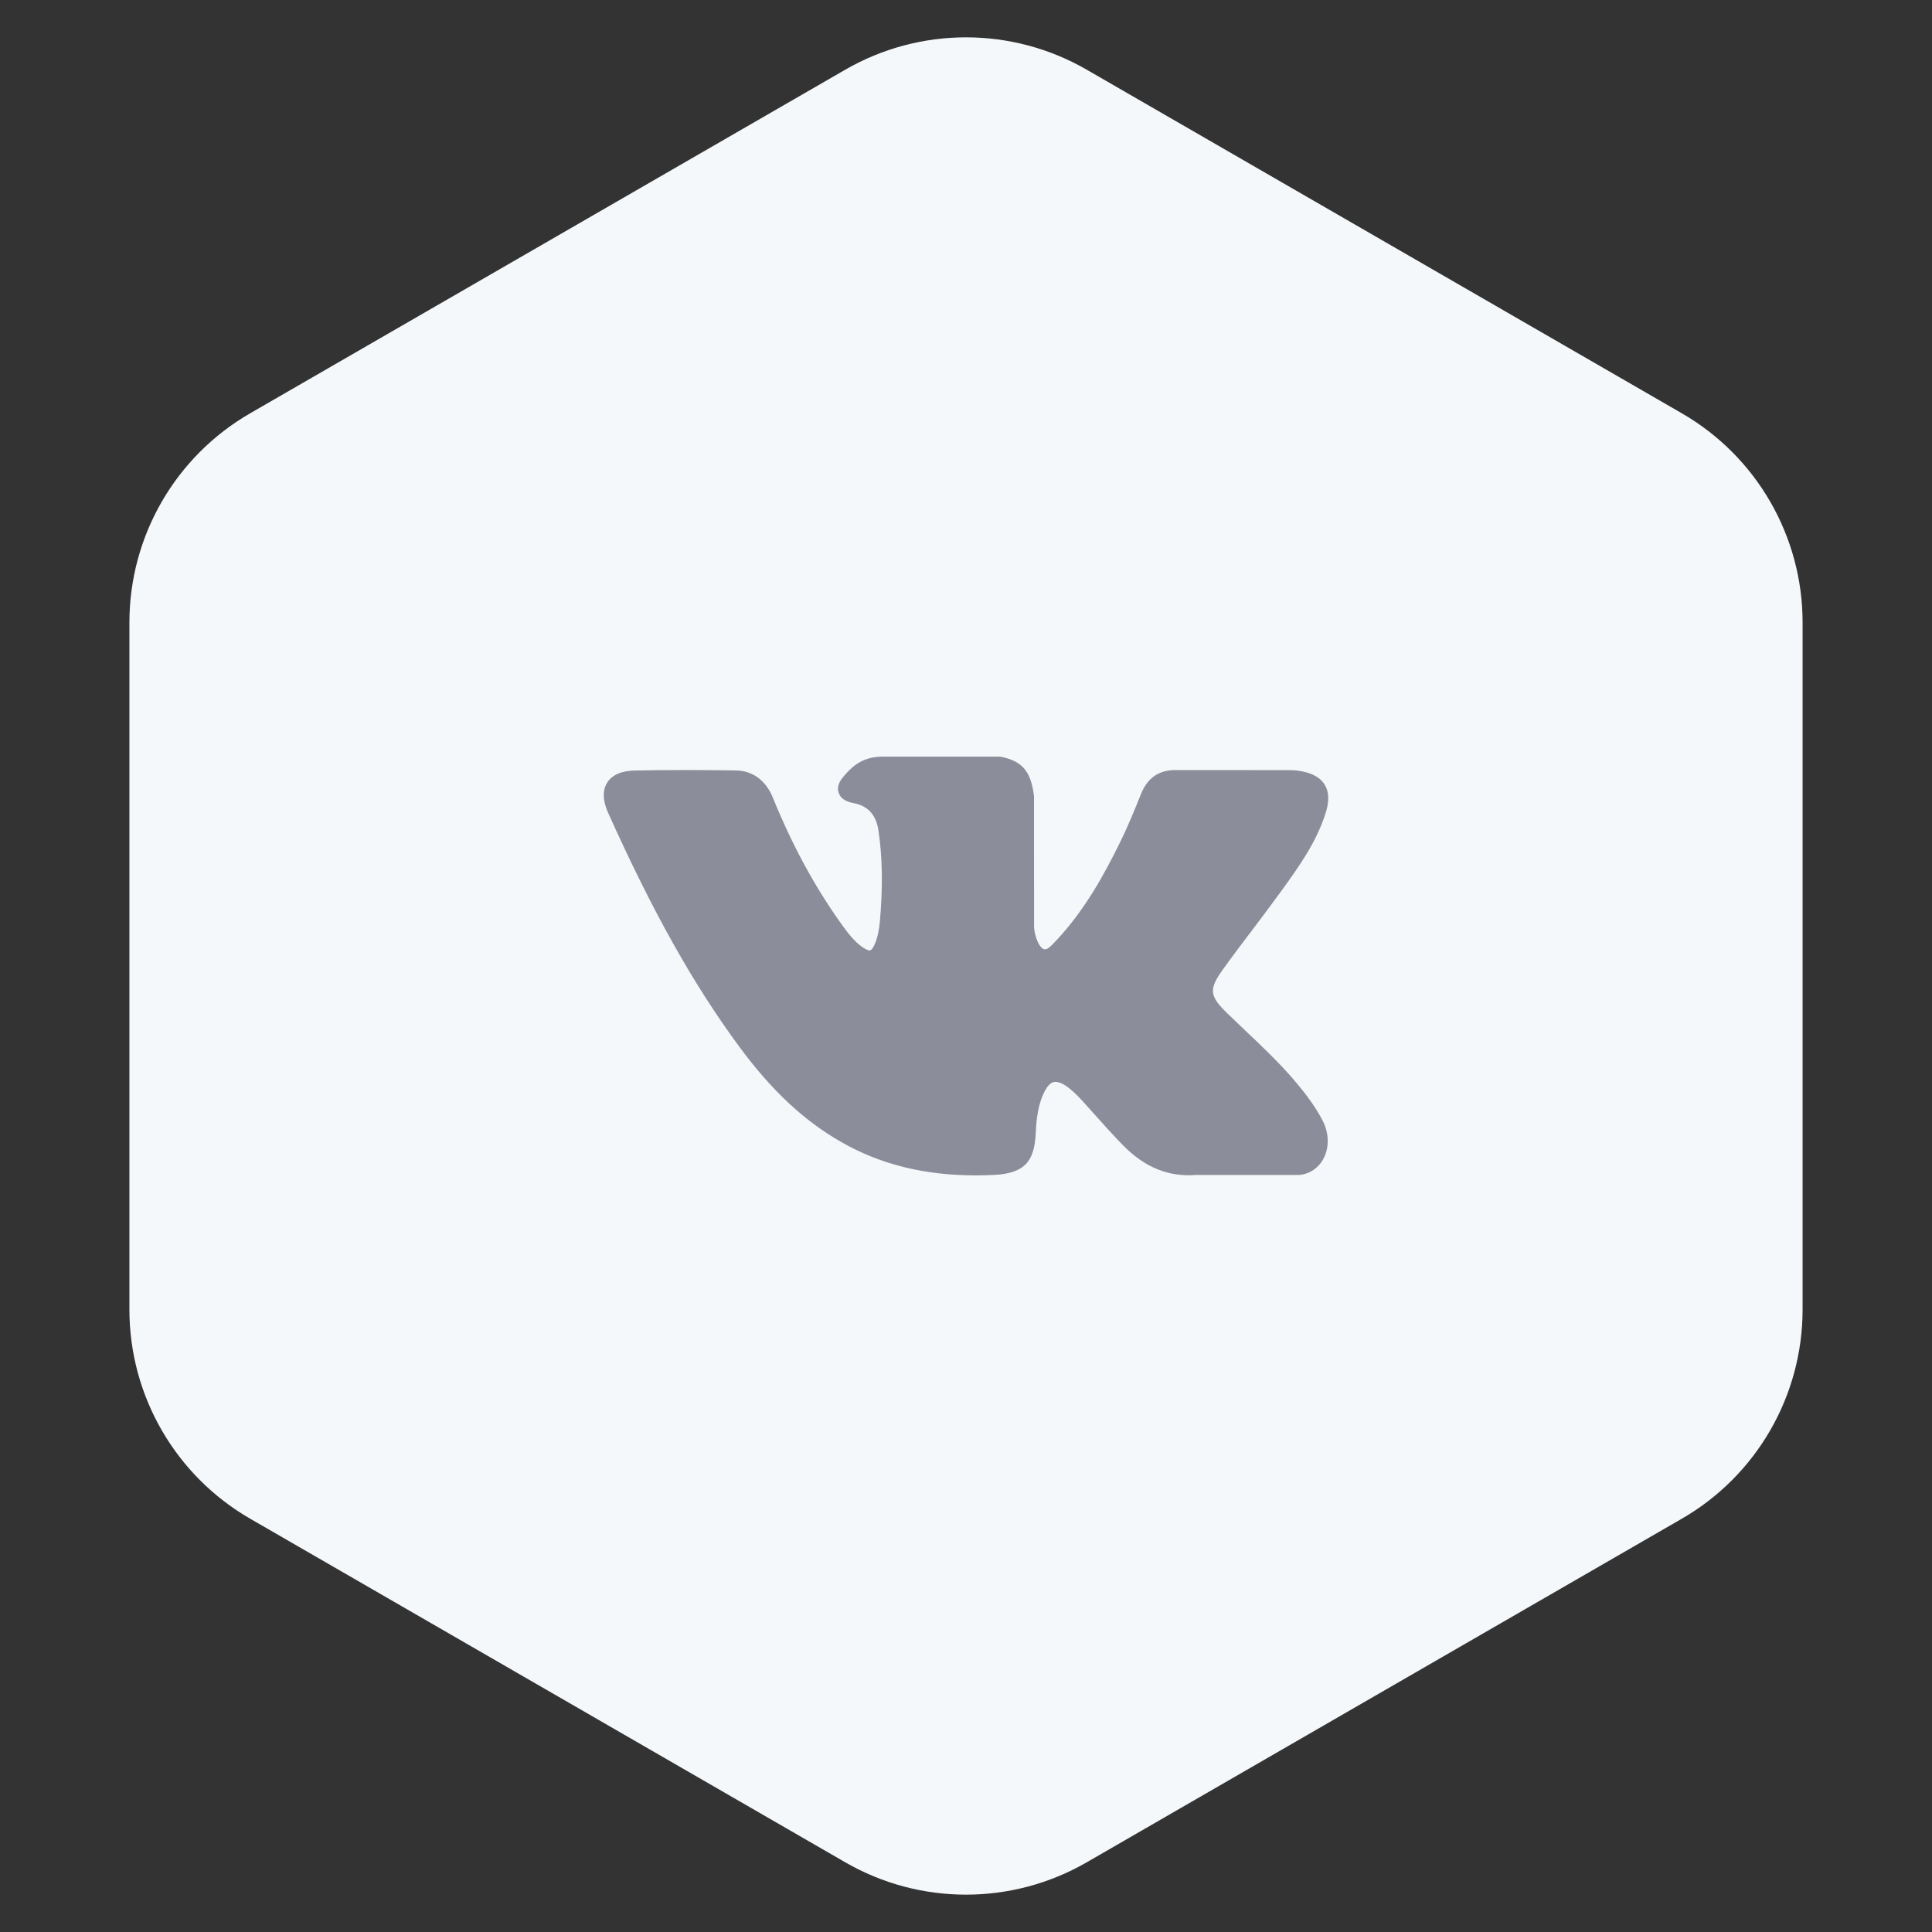 <svg width="64" height="64" viewBox="0 0 64 64" fill="none" xmlns="http://www.w3.org/2000/svg">
<rect x="0" y="0" width="64" height="64" fill="#333333" stroke="none"/>
<path d="M28 2.309C30.475 0.88 33.525 0.88 36 2.309L55.713 13.691C58.188 15.12 59.713 17.761 59.713 20.619V43.381C59.713 46.239 58.188 48.88 55.713 50.309L36 61.691C33.525 63.12 30.475 63.12 28 61.691L8.287 50.309C5.812 48.88 4.287 46.239 4.287 43.381V20.619C4.287 17.761 5.812 15.12 8.287 13.691L28 2.309Z" fill="#F5F8FA"/>
<g clip-path="url(#clip0_24_32744)">
<path d="M42.957 35.884C42.434 35.257 41.84 34.694 41.266 34.151C41.062 33.957 40.851 33.757 40.647 33.559C40.063 32.987 40.041 32.773 40.504 32.124C40.824 31.677 41.163 31.229 41.492 30.796C41.789 30.402 42.097 29.996 42.392 29.588L42.453 29.505C43.017 28.724 43.6 27.917 43.91 26.944C43.991 26.687 44.075 26.309 43.882 25.994C43.689 25.678 43.314 25.581 43.048 25.537C42.917 25.514 42.787 25.511 42.666 25.511L38.973 25.509L38.942 25.508C38.384 25.508 38.008 25.771 37.792 26.313C37.586 26.83 37.36 27.381 37.102 27.905C36.589 28.948 35.936 30.149 34.993 31.151L34.953 31.193C34.841 31.313 34.715 31.448 34.623 31.448C34.609 31.448 34.593 31.446 34.576 31.44C34.38 31.364 34.249 30.891 34.255 30.671C34.255 30.668 34.255 30.665 34.255 30.662L34.253 26.393C34.253 26.379 34.252 26.364 34.25 26.349C34.156 25.656 33.948 25.224 33.161 25.07C33.141 25.066 33.119 25.064 33.098 25.064H29.258C28.632 25.064 28.288 25.318 27.964 25.698C27.876 25.8 27.694 26.012 27.784 26.269C27.876 26.529 28.173 26.585 28.27 26.603C28.75 26.695 29.021 26.989 29.098 27.502C29.232 28.394 29.248 29.345 29.15 30.497C29.122 30.817 29.068 31.064 28.978 31.275C28.957 31.325 28.884 31.485 28.808 31.485C28.785 31.485 28.715 31.476 28.589 31.389C28.291 31.185 28.073 30.894 27.819 30.534C26.955 29.313 26.23 27.967 25.601 26.42C25.368 25.85 24.933 25.531 24.376 25.521C23.763 25.512 23.207 25.508 22.677 25.508C22.098 25.508 21.562 25.513 21.038 25.524C20.589 25.532 20.279 25.666 20.115 25.924C19.952 26.182 19.962 26.521 20.147 26.931C21.624 30.215 22.964 32.604 24.491 34.675C25.56 36.124 26.633 37.127 27.867 37.831C29.167 38.575 30.623 38.936 32.32 38.936C32.512 38.936 32.711 38.932 32.911 38.922C33.897 38.874 34.263 38.517 34.309 37.558C34.331 37.067 34.385 36.553 34.626 36.114C34.778 35.838 34.92 35.838 34.967 35.838C35.056 35.838 35.168 35.879 35.287 35.956C35.502 36.097 35.686 36.284 35.837 36.448C35.979 36.604 36.119 36.761 36.26 36.918C36.563 37.258 36.876 37.609 37.204 37.942C37.921 38.672 38.711 38.992 39.618 38.923H43.003C43.011 38.923 43.018 38.922 43.025 38.922C43.362 38.9 43.655 38.713 43.827 38.409C44.04 38.032 44.035 37.551 43.815 37.123C43.565 36.639 43.241 36.225 42.957 35.884Z" fill="#8B8E9A"/>
</g>
<defs>
<clipPath id="clip0_24_32744">
<rect width="24" height="24" fill="white" transform="translate(20 20)"/>
</clipPath>
</defs>
</svg>
